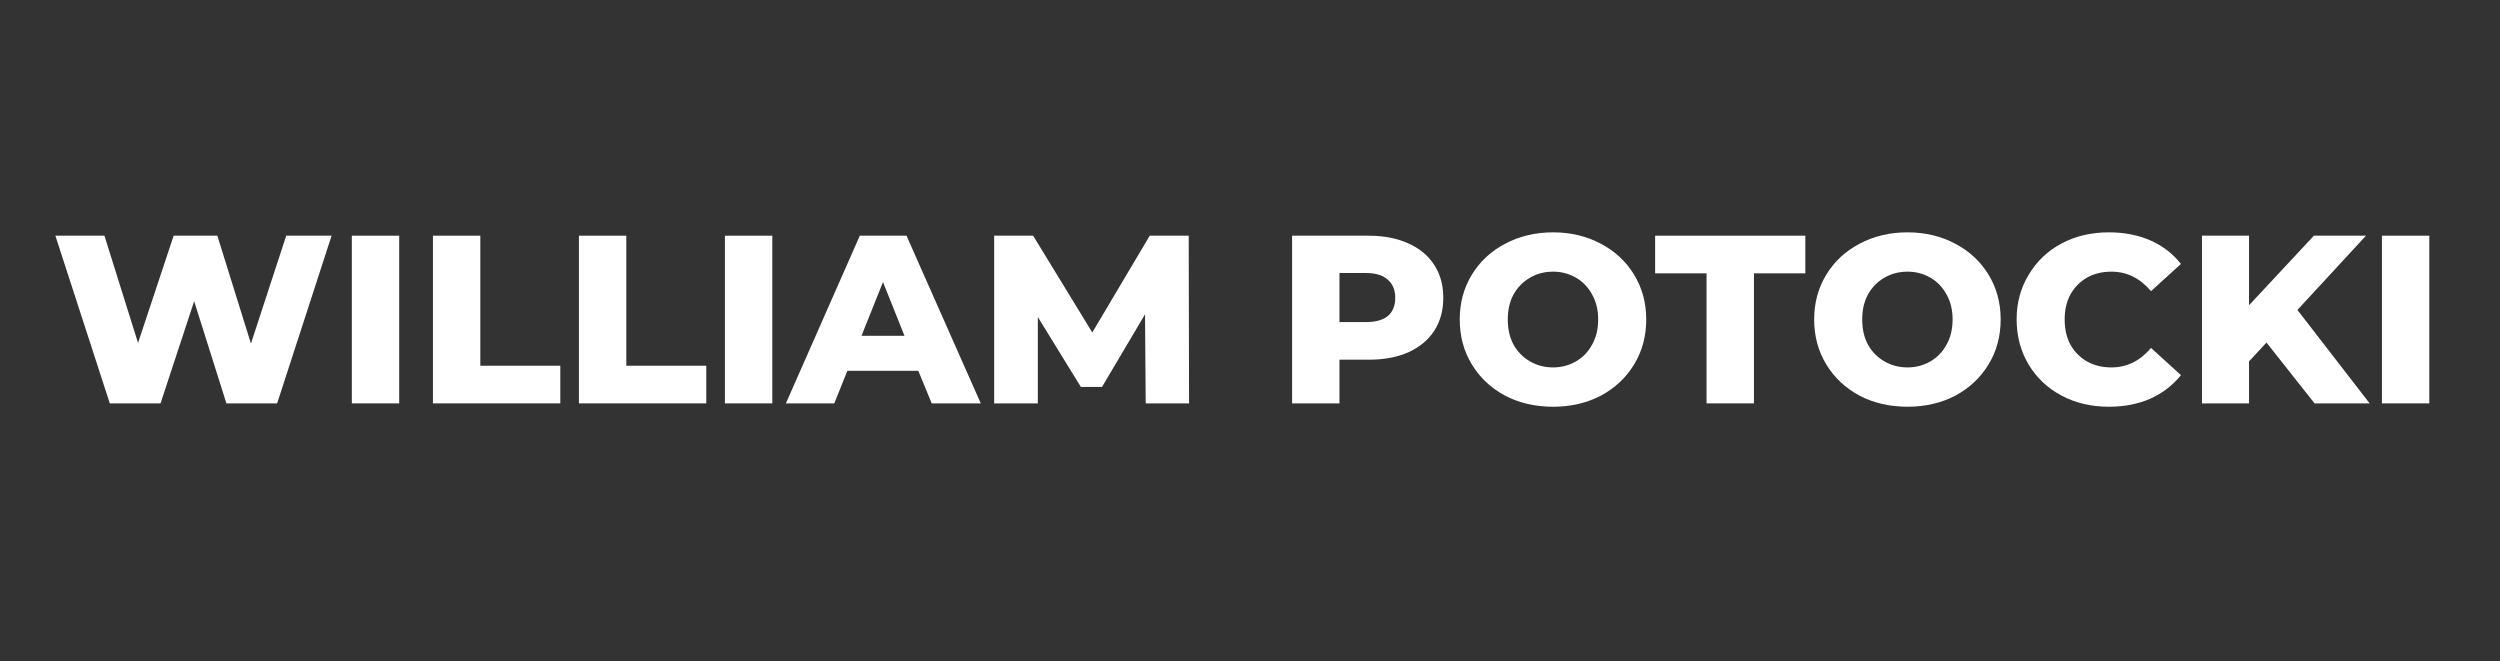 <svg xmlns="http://www.w3.org/2000/svg" xmlns:xlink="http://www.w3.org/1999/xlink" width="155" zoomAndPan="magnify" viewBox="0 0 116.25 30.75" height="41" preserveAspectRatio="xMidYMid meet" version="1.0"><rect x="0" y="0" width="116.25" height="30.75" fill="#333333" stroke="none"/><defs><g/></defs><g fill="#ffffff" fill-opacity="1"><g transform="translate(2.403, 18.757)"><g><path d="M 13.016 -7.797 L 10.484 0 L 8.125 0 L 6.625 -4.75 L 5.062 0 L 2.703 0 L 0.172 -7.797 L 2.453 -7.797 L 4.016 -2.812 L 5.672 -7.797 L 7.703 -7.797 L 9.266 -2.781 L 10.906 -7.797 Z M 13.016 -7.797 "/></g></g></g><g fill="#ffffff" fill-opacity="1"><g transform="translate(15.579, 18.757)"><g><path d="M 0.781 -7.797 L 2.984 -7.797 L 2.984 0 L 0.781 0 Z M 0.781 -7.797 "/></g></g></g><g fill="#ffffff" fill-opacity="1"><g transform="translate(19.351, 18.757)"><g><path d="M 0.781 -7.797 L 2.984 -7.797 L 2.984 -1.75 L 6.703 -1.75 L 6.703 0 L 0.781 0 Z M 0.781 -7.797 "/></g></g></g><g fill="#ffffff" fill-opacity="1"><g transform="translate(26.139, 18.757)"><g><path d="M 0.781 -7.797 L 2.984 -7.797 L 2.984 -1.75 L 6.703 -1.75 L 6.703 0 L 0.781 0 Z M 0.781 -7.797 "/></g></g></g><g fill="#ffffff" fill-opacity="1"><g transform="translate(32.928, 18.757)"><g><path d="M 0.781 -7.797 L 2.984 -7.797 L 2.984 0 L 0.781 0 Z M 0.781 -7.797 "/></g></g></g><g fill="#ffffff" fill-opacity="1"><g transform="translate(36.7, 18.757)"><g><path d="M 6 -1.516 L 2.703 -1.516 L 2.094 0 L -0.156 0 L 3.281 -7.797 L 5.453 -7.797 L 8.906 0 L 6.625 0 Z M 5.359 -3.141 L 4.359 -5.641 L 3.359 -3.141 Z M 5.359 -3.141 "/></g></g></g><g fill="#ffffff" fill-opacity="1"><g transform="translate(45.447, 18.757)"><g><path d="M 7.828 0 L 7.797 -4.141 L 5.797 -0.766 L 4.812 -0.766 L 2.812 -4.016 L 2.812 0 L 0.781 0 L 0.781 -7.797 L 2.594 -7.797 L 5.344 -3.297 L 8.016 -7.797 L 9.828 -7.797 L 9.844 0 Z M 7.828 0 "/></g></g></g><g fill="#ffffff" fill-opacity="1"><g transform="translate(56.063, 18.757)"><g/></g></g><g fill="#ffffff" fill-opacity="1"><g transform="translate(59.301, 18.757)"><g><path d="M 4.344 -7.797 C 5.051 -7.797 5.664 -7.676 6.188 -7.438 C 6.707 -7.207 7.109 -6.875 7.391 -6.438 C 7.672 -6.008 7.812 -5.5 7.812 -4.906 C 7.812 -4.32 7.672 -3.812 7.391 -3.375 C 7.109 -2.945 6.707 -2.613 6.188 -2.375 C 5.664 -2.145 5.051 -2.031 4.344 -2.031 L 2.984 -2.031 L 2.984 0 L 0.781 0 L 0.781 -7.797 Z M 4.219 -3.781 C 4.664 -3.781 5.004 -3.875 5.234 -4.062 C 5.461 -4.258 5.578 -4.539 5.578 -4.906 C 5.578 -5.27 5.461 -5.551 5.234 -5.75 C 5.004 -5.957 4.664 -6.062 4.219 -6.062 L 2.984 -6.062 L 2.984 -3.781 Z M 4.219 -3.781 "/></g></g></g><g fill="#ffffff" fill-opacity="1"><g transform="translate(67.503, 18.757)"><g><path d="M 4.719 0.156 C 3.883 0.156 3.141 -0.016 2.484 -0.359 C 1.828 -0.711 1.312 -1.195 0.938 -1.812 C 0.562 -2.426 0.375 -3.125 0.375 -3.906 C 0.375 -4.676 0.562 -5.367 0.938 -5.984 C 1.312 -6.598 1.828 -7.078 2.484 -7.422 C 3.141 -7.773 3.883 -7.953 4.719 -7.953 C 5.539 -7.953 6.281 -7.773 6.938 -7.422 C 7.594 -7.078 8.109 -6.598 8.484 -5.984 C 8.859 -5.367 9.047 -4.676 9.047 -3.906 C 9.047 -3.125 8.859 -2.426 8.484 -1.812 C 8.109 -1.195 7.594 -0.711 6.938 -0.359 C 6.281 -0.016 5.539 0.156 4.719 0.156 Z M 4.719 -1.672 C 5.102 -1.672 5.457 -1.766 5.781 -1.953 C 6.102 -2.141 6.352 -2.398 6.531 -2.734 C 6.719 -3.066 6.812 -3.457 6.812 -3.906 C 6.812 -4.344 6.719 -4.727 6.531 -5.062 C 6.352 -5.395 6.102 -5.656 5.781 -5.844 C 5.457 -6.031 5.102 -6.125 4.719 -6.125 C 4.32 -6.125 3.961 -6.031 3.641 -5.844 C 3.316 -5.656 3.062 -5.395 2.875 -5.062 C 2.695 -4.727 2.609 -4.344 2.609 -3.906 C 2.609 -3.457 2.695 -3.066 2.875 -2.734 C 3.062 -2.398 3.316 -2.141 3.641 -1.953 C 3.961 -1.766 4.32 -1.672 4.719 -1.672 Z M 4.719 -1.672 "/></g></g></g><g fill="#ffffff" fill-opacity="1"><g transform="translate(76.917, 18.757)"><g><path d="M 2.438 -6.047 L 0.047 -6.047 L 0.047 -7.797 L 7.031 -7.797 L 7.031 -6.047 L 4.641 -6.047 L 4.641 0 L 2.438 0 Z M 2.438 -6.047 "/></g></g></g><g fill="#ffffff" fill-opacity="1"><g transform="translate(83.984, 18.757)"><g><path d="M 4.719 0.156 C 3.883 0.156 3.141 -0.016 2.484 -0.359 C 1.828 -0.711 1.312 -1.195 0.938 -1.812 C 0.562 -2.426 0.375 -3.125 0.375 -3.906 C 0.375 -4.676 0.562 -5.367 0.938 -5.984 C 1.312 -6.598 1.828 -7.078 2.484 -7.422 C 3.141 -7.773 3.883 -7.953 4.719 -7.953 C 5.539 -7.953 6.281 -7.773 6.938 -7.422 C 7.594 -7.078 8.109 -6.598 8.484 -5.984 C 8.859 -5.367 9.047 -4.676 9.047 -3.906 C 9.047 -3.125 8.859 -2.426 8.484 -1.812 C 8.109 -1.195 7.594 -0.711 6.938 -0.359 C 6.281 -0.016 5.539 0.156 4.719 0.156 Z M 4.719 -1.672 C 5.102 -1.672 5.457 -1.766 5.781 -1.953 C 6.102 -2.141 6.352 -2.398 6.531 -2.734 C 6.719 -3.066 6.812 -3.457 6.812 -3.906 C 6.812 -4.344 6.719 -4.727 6.531 -5.062 C 6.352 -5.395 6.102 -5.656 5.781 -5.844 C 5.457 -6.031 5.102 -6.125 4.719 -6.125 C 4.32 -6.125 3.961 -6.031 3.641 -5.844 C 3.316 -5.656 3.062 -5.395 2.875 -5.062 C 2.695 -4.727 2.609 -4.344 2.609 -3.906 C 2.609 -3.457 2.695 -3.066 2.875 -2.734 C 3.062 -2.398 3.316 -2.141 3.641 -1.953 C 3.961 -1.766 4.32 -1.672 4.719 -1.672 Z M 4.719 -1.672 "/></g></g></g><g fill="#ffffff" fill-opacity="1"><g transform="translate(93.398, 18.757)"><g><path d="M 4.672 0.156 C 3.848 0.156 3.113 -0.016 2.469 -0.359 C 1.82 -0.703 1.312 -1.18 0.938 -1.797 C 0.562 -2.422 0.375 -3.125 0.375 -3.906 C 0.375 -4.676 0.562 -5.367 0.938 -5.984 C 1.312 -6.609 1.82 -7.094 2.469 -7.438 C 3.113 -7.781 3.848 -7.953 4.672 -7.953 C 5.379 -7.953 6.02 -7.828 6.594 -7.578 C 7.164 -7.328 7.641 -6.961 8.016 -6.484 L 6.625 -5.219 C 6.113 -5.82 5.5 -6.125 4.781 -6.125 C 4.352 -6.125 3.973 -6.031 3.641 -5.844 C 3.316 -5.656 3.062 -5.395 2.875 -5.062 C 2.695 -4.727 2.609 -4.344 2.609 -3.906 C 2.609 -3.457 2.695 -3.066 2.875 -2.734 C 3.062 -2.398 3.316 -2.141 3.641 -1.953 C 3.973 -1.766 4.352 -1.672 4.781 -1.672 C 5.5 -1.672 6.113 -1.973 6.625 -2.578 L 8.016 -1.312 C 7.641 -0.844 7.164 -0.477 6.594 -0.219 C 6.02 0.031 5.379 0.156 4.672 0.156 Z M 4.672 0.156 "/></g></g></g><g fill="#ffffff" fill-opacity="1"><g transform="translate(101.611, 18.757)"><g><path d="M 3.781 -2.828 L 2.969 -1.953 L 2.969 0 L 0.781 0 L 0.781 -7.797 L 2.969 -7.797 L 2.969 -4.562 L 5.984 -7.797 L 8.406 -7.797 L 5.219 -4.344 L 8.578 0 L 6.016 0 Z M 3.781 -2.828 "/></g></g></g><g fill="#ffffff" fill-opacity="1"><g transform="translate(109.979, 18.757)"><g><path d="M 0.781 -7.797 L 2.984 -7.797 L 2.984 0 L 0.781 0 Z M 0.781 -7.797 "/></g></g></g></svg>
